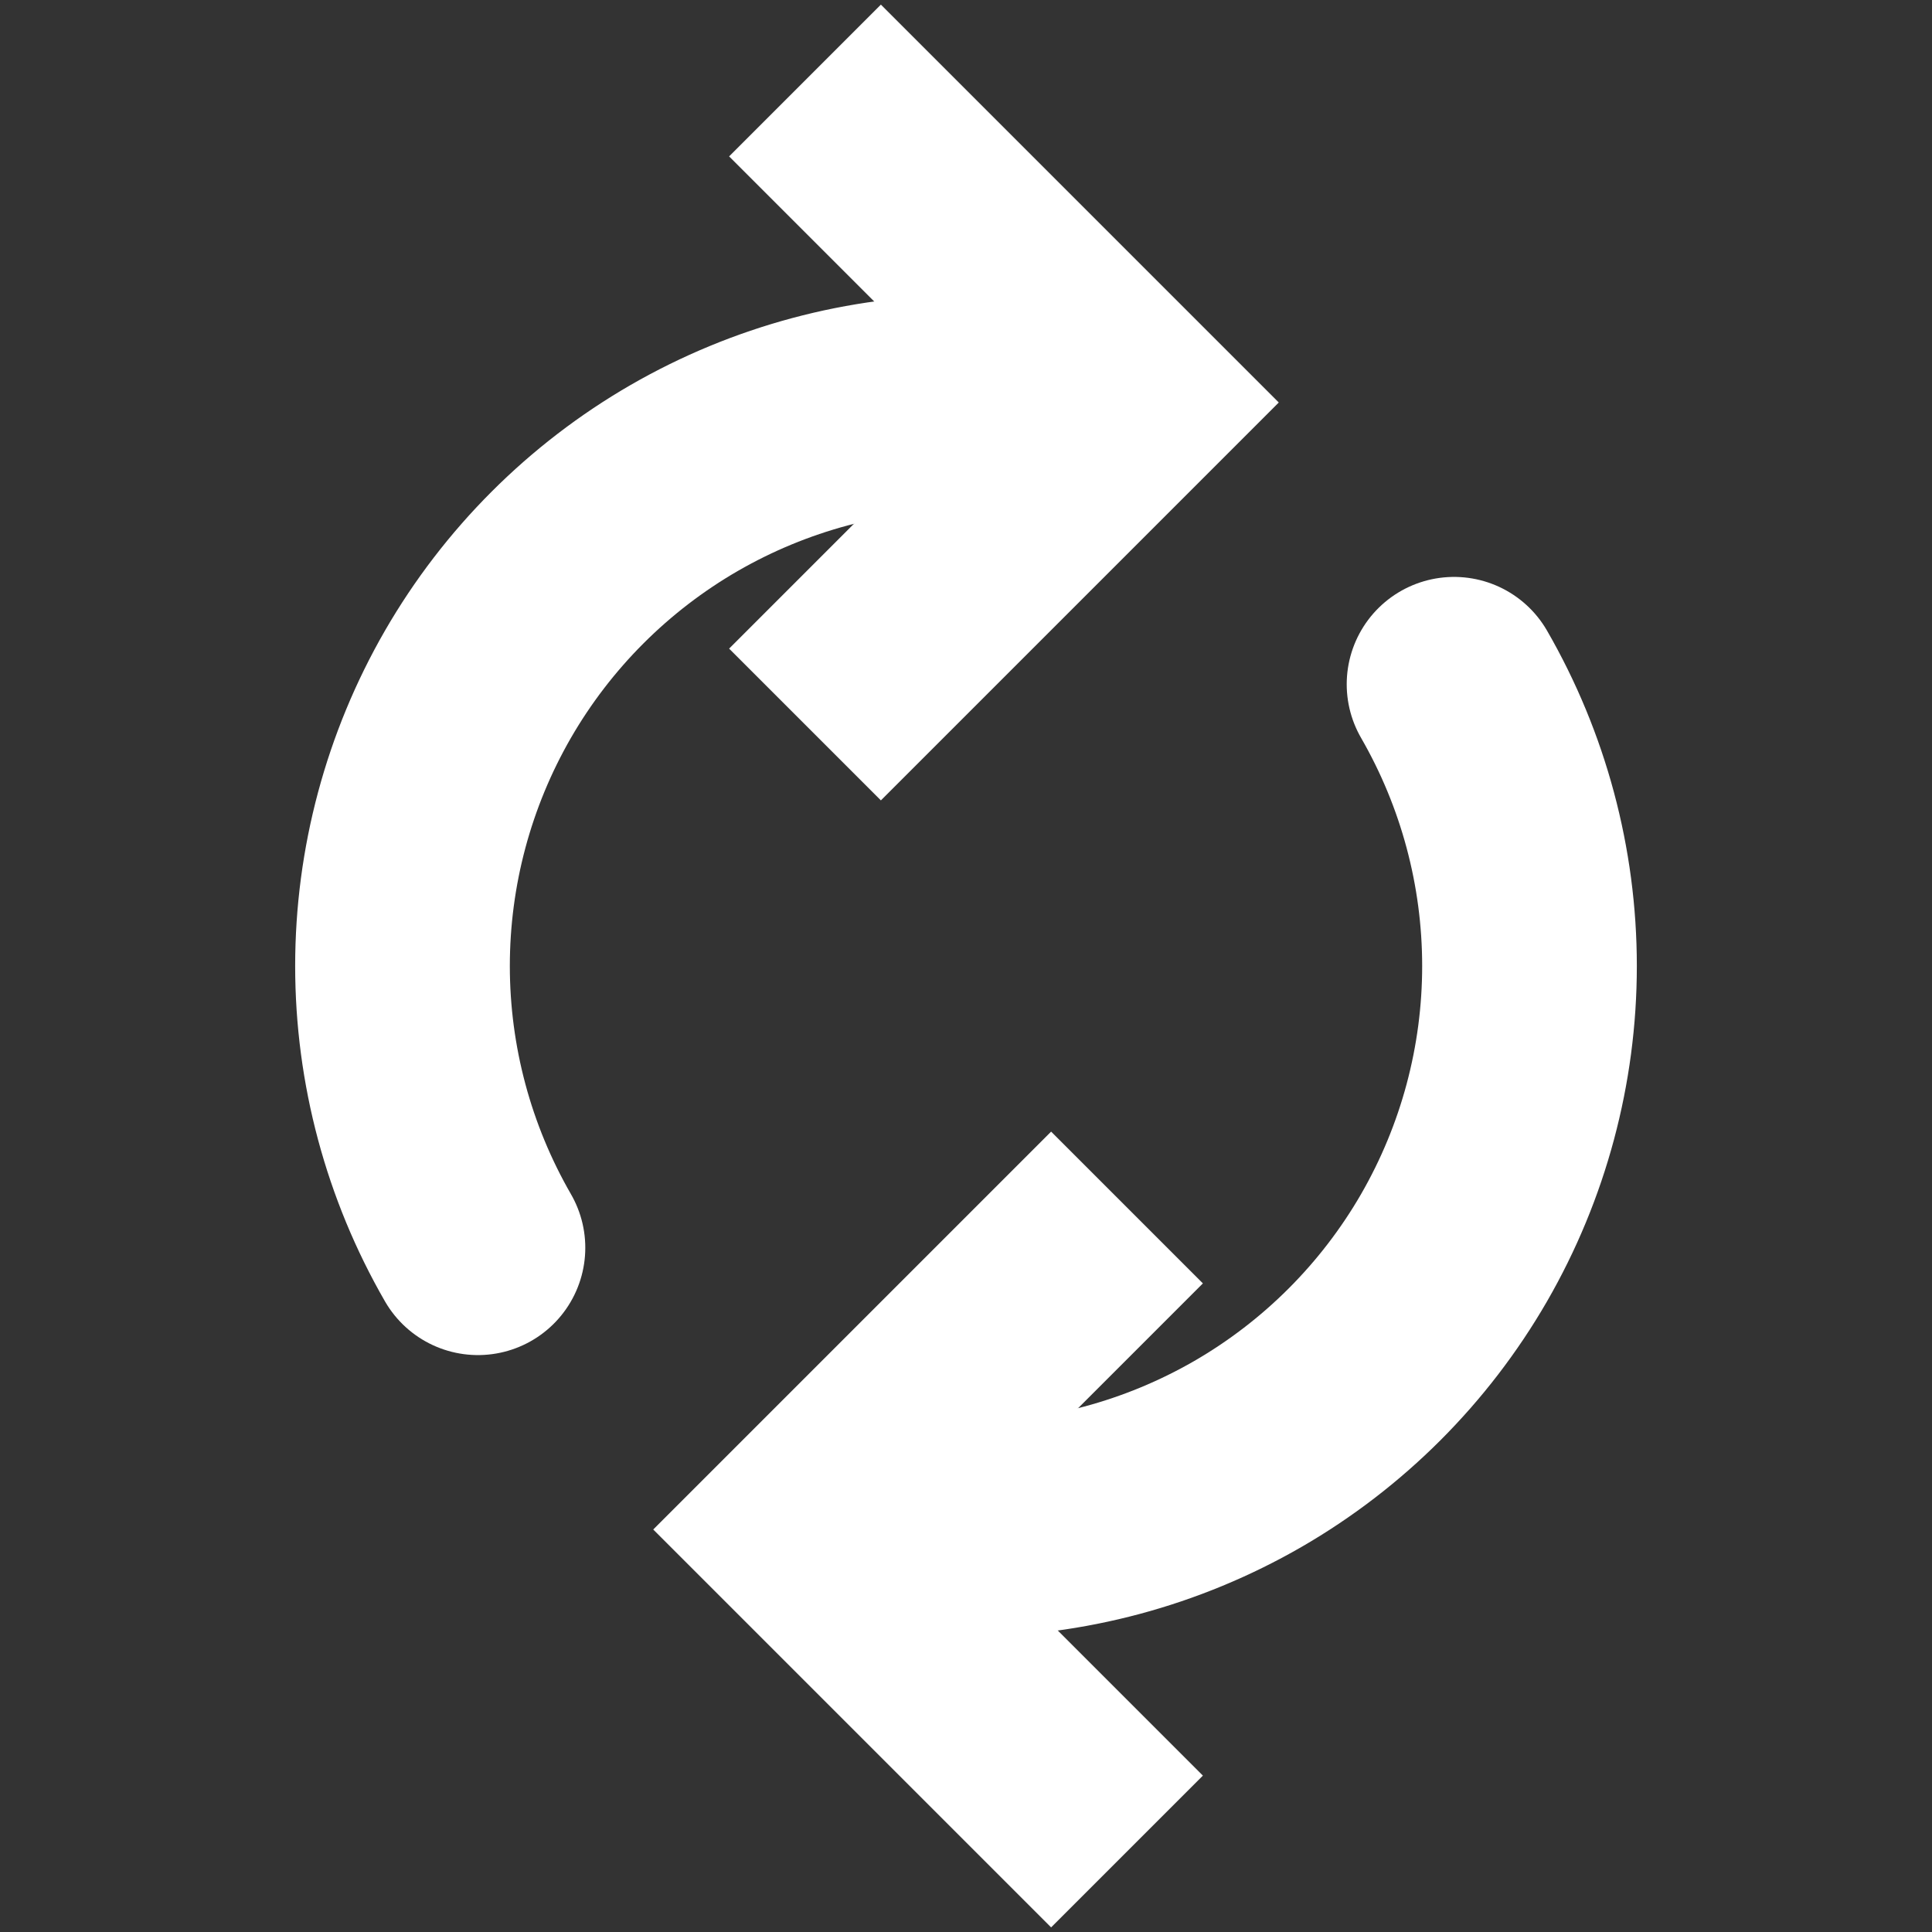 <svg width="18" height="18" viewBox="0 0 18 18" fill="none" xmlns="http://www.w3.org/2000/svg">
<rect x="0" y="0" width="18" height="18" fill="#333333" stroke="none"/>
<path d="M7.5 14.25L6.793 13.543L6.086 14.25L6.793 14.957L7.5 14.25ZM9.793 10.543L6.793 13.543L8.207 14.957L11.207 11.957L9.793 10.543ZM6.793 14.957L9.793 17.957L11.207 16.543L8.207 13.543L6.793 14.957Z" fill="white"/>
<path d="M13.547 6.375C14.007 7.173 14.25 8.078 14.25 9C14.25 9.922 14.007 10.827 13.547 11.625C13.086 12.423 12.423 13.086 11.625 13.547C10.827 14.007 9.922 14.25 9 14.25" stroke="white" stroke-width="2" stroke-linecap="round"/>
<path d="M10.5 3.75L11.207 4.457L11.914 3.75L11.207 3.043L10.5 3.75ZM8.207 7.457L11.207 4.457L9.793 3.043L6.793 6.043L8.207 7.457ZM11.207 3.043L8.207 0.043L6.793 1.457L9.793 4.457L11.207 3.043Z" fill="white"/>
<path d="M4.453 11.625C3.993 10.827 3.75 9.922 3.75 9C3.75 8.078 3.993 7.173 4.453 6.375C4.914 5.577 5.577 4.914 6.375 4.453C7.173 3.993 8.078 3.75 9 3.75" stroke="white" stroke-width="2" stroke-linecap="round"/>
</svg>

